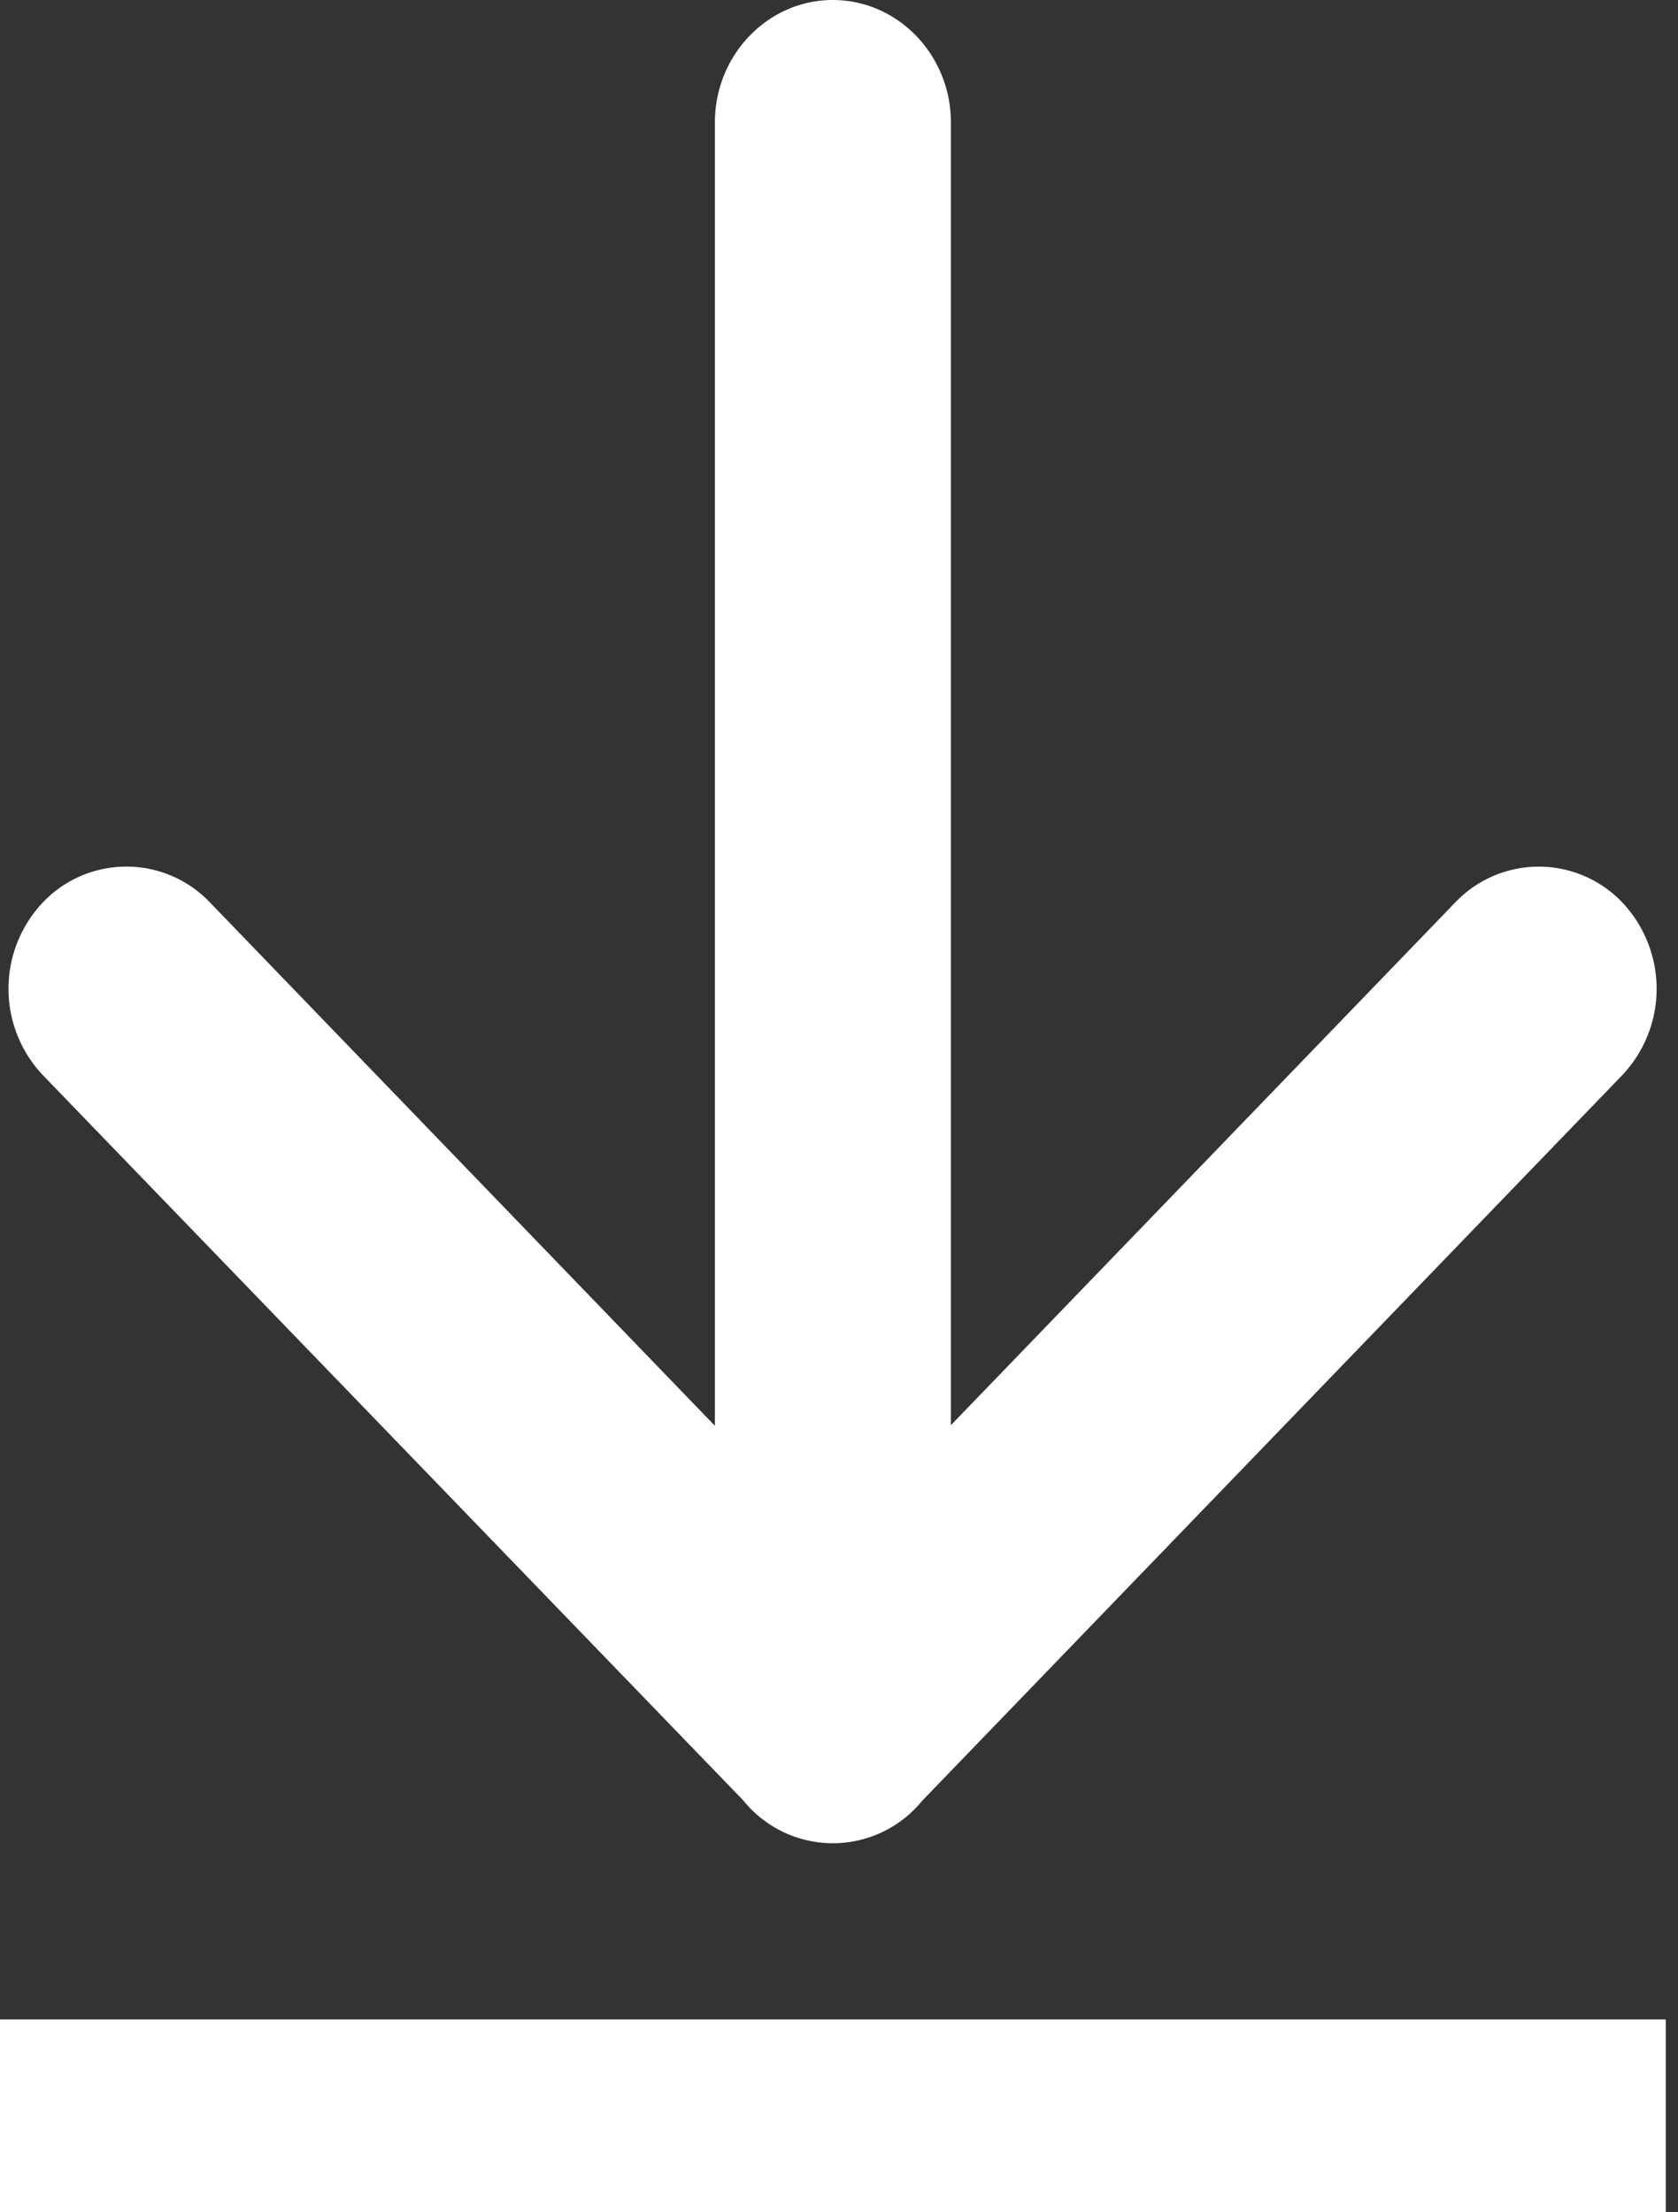 <svg xmlns="http://www.w3.org/2000/svg" width="22" height="29" viewBox="0 0 22 29">
    <rect x="0" y="0" width="22" height="29" fill="#333333" stroke="none"/>
    <g fill="#FFF" fill-rule="evenodd">
        <path d="M21.84 29.083v-2.611H0v2.61zM10.919 0c.853 0 1.548.72 1.548 1.605v17.077l6.614-6.854a1.512 1.512 0 0 1 2.187 0 1.648 1.648 0 0 1 0 2.267l-9.178 9.511a1.51 1.51 0 0 1-2.345-.005L.563 14.095a1.648 1.648 0 0 1 0-2.267 1.512 1.512 0 0 1 2.188 0l6.622 6.862V1.605C9.373.72 10.068 0 10.919 0z"/>
    </g>
</svg>
